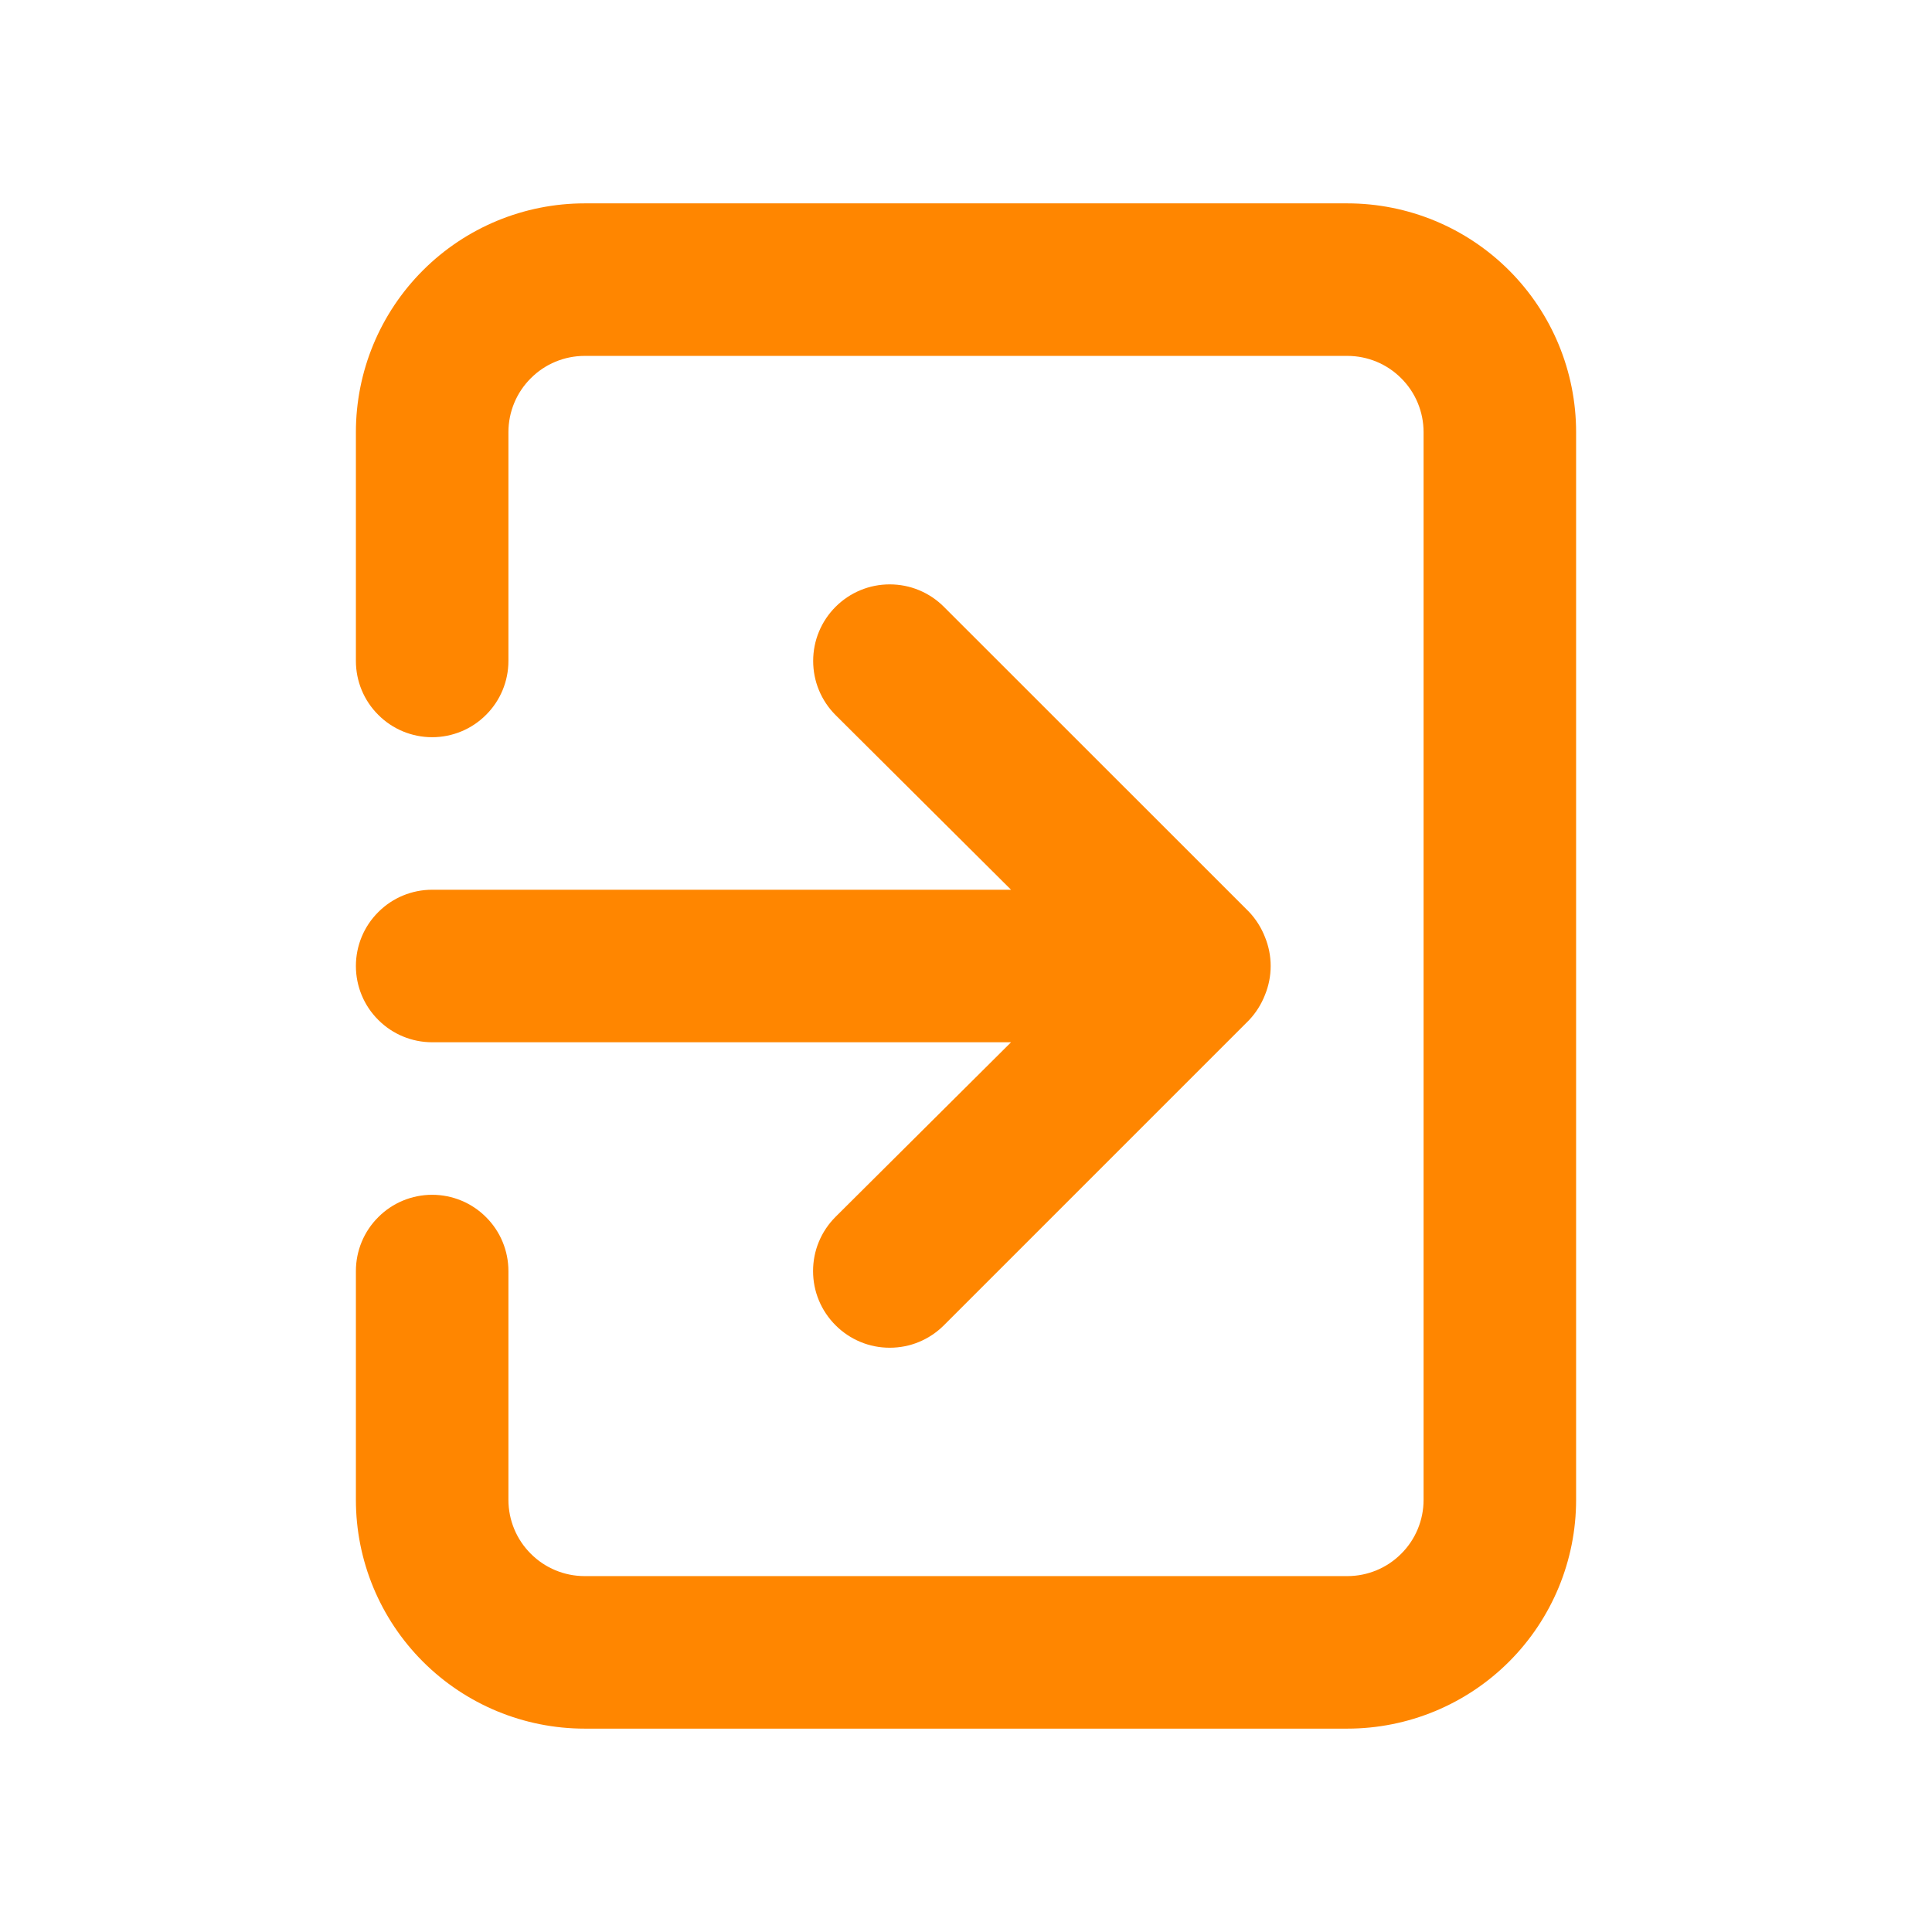 <svg width="19" height="19" viewBox="0 0 19 19" fill="none" xmlns="http://www.w3.org/2000/svg">
<path d="M3.5 9.5C3.5 9.699 3.579 9.89 3.72 10.03C3.86 10.171 4.051 10.25 4.25 10.25H9.943L8.217 11.967C8.147 12.037 8.091 12.12 8.053 12.212C8.015 12.303 7.996 12.401 7.996 12.5C7.996 12.599 8.015 12.697 8.053 12.788C8.091 12.88 8.147 12.963 8.217 13.033C8.287 13.103 8.37 13.159 8.462 13.197C8.553 13.235 8.651 13.254 8.75 13.254C8.849 13.254 8.947 13.235 9.038 13.197C9.13 13.159 9.213 13.103 9.283 13.033L12.283 10.033C12.351 9.961 12.404 9.877 12.44 9.785C12.515 9.602 12.515 9.398 12.44 9.215C12.404 9.123 12.351 9.039 12.283 8.967L9.283 5.968C9.213 5.898 9.13 5.842 9.038 5.804C8.947 5.766 8.849 5.747 8.75 5.747C8.651 5.747 8.553 5.766 8.462 5.804C8.37 5.842 8.287 5.898 8.217 5.968C8.148 6.037 8.092 6.12 8.054 6.212C8.016 6.303 7.997 6.401 7.997 6.5C7.997 6.599 8.016 6.697 8.054 6.788C8.092 6.88 8.148 6.963 8.217 7.032L9.943 8.75H4.25C4.051 8.75 3.86 8.829 3.72 8.97C3.579 9.11 3.5 9.301 3.5 9.5ZM13.25 2H5.75C5.153 2 4.581 2.237 4.159 2.659C3.737 3.081 3.5 3.653 3.5 4.25V6.5C3.5 6.699 3.579 6.89 3.72 7.03C3.86 7.171 4.051 7.25 4.25 7.25C4.449 7.25 4.64 7.171 4.78 7.03C4.921 6.89 5 6.699 5 6.5V4.25C5 4.051 5.079 3.86 5.22 3.72C5.36 3.579 5.551 3.5 5.75 3.5H13.25C13.449 3.5 13.64 3.579 13.78 3.72C13.921 3.86 14 4.051 14 4.25V14.75C14 14.949 13.921 15.14 13.78 15.28C13.64 15.421 13.449 15.5 13.25 15.5H5.75C5.551 15.5 5.36 15.421 5.22 15.28C5.079 15.14 5 14.949 5 14.75V12.5C5 12.301 4.921 12.11 4.78 11.97C4.64 11.829 4.449 11.75 4.25 11.75C4.051 11.75 3.86 11.829 3.72 11.97C3.579 12.11 3.5 12.301 3.5 12.5V14.75C3.5 15.347 3.737 15.919 4.159 16.341C4.581 16.763 5.153 17 5.75 17H13.25C13.847 17 14.419 16.763 14.841 16.341C15.263 15.919 15.5 15.347 15.5 14.75V4.25C15.5 3.653 15.263 3.081 14.841 2.659C14.419 2.237 13.847 2 13.25 2Z" fill="#FF8600"/>
</svg>

